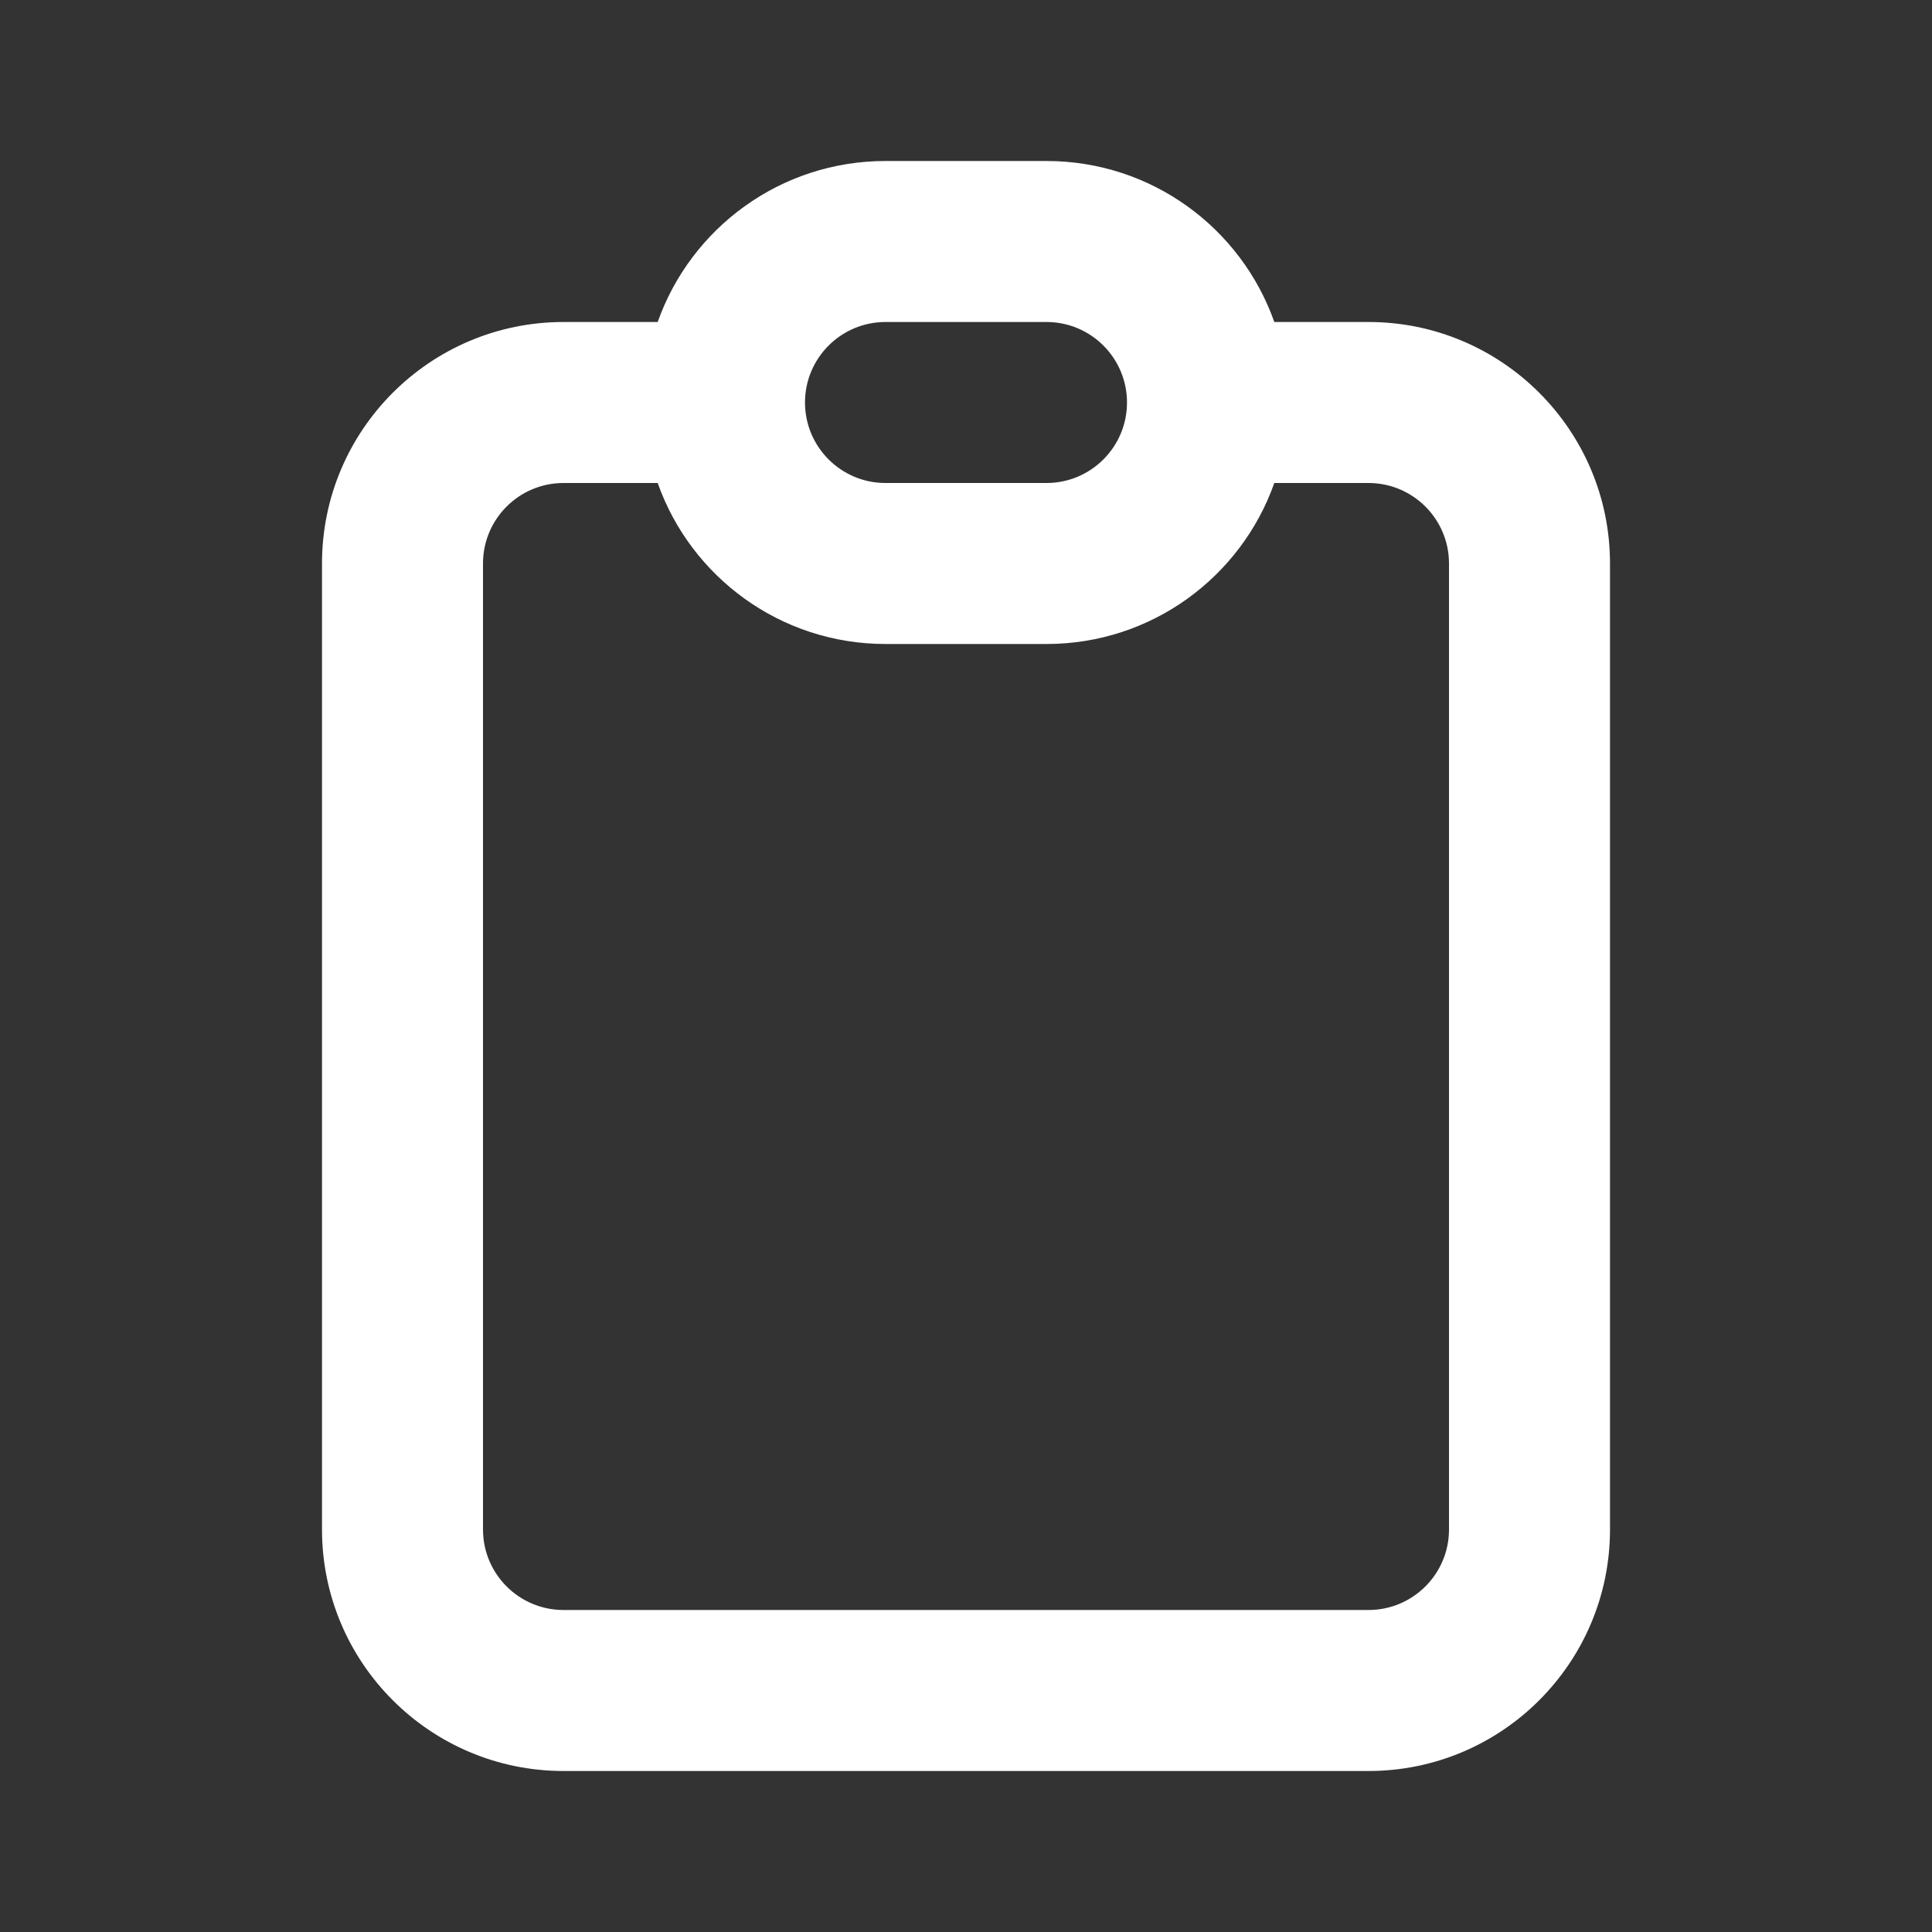 <svg width="12" height="12" viewBox="0 0 12 12" fill="none" xmlns="http://www.w3.org/2000/svg">
<rect x="0" y="0" width="12" height="12" fill="#333333" stroke="none"/>
<path d="M4.085 3H3.5C3.224 3 3 3.224 3 3.5V9.5C3 9.776 3.224 10 3.5 10H8.5C8.776 10 9 9.776 9 9.5V3.5C9 3.224 8.776 3 8.5 3H7.915C7.709 3.583 7.153 4 6.5 4H5.5C4.847 4 4.291 3.583 4.085 3ZM7.915 2H8.5C9.328 2 10 2.672 10 3.5V9.5C10 10.328 9.328 11 8.5 11H3.5C2.672 11 2 10.328 2 9.5V3.5C2 2.672 2.672 2 3.5 2H4.085C4.291 1.417 4.847 1 5.5 1H6.5C7.153 1 7.709 1.417 7.915 2ZM5 2.5C5 2.776 5.224 3 5.5 3H6.5C6.776 3 7 2.776 7 2.5C7 2.224 6.776 2 6.5 2H5.5C5.224 2 5 2.224 5 2.5Z" fill="#ffffff"/>
</svg>
